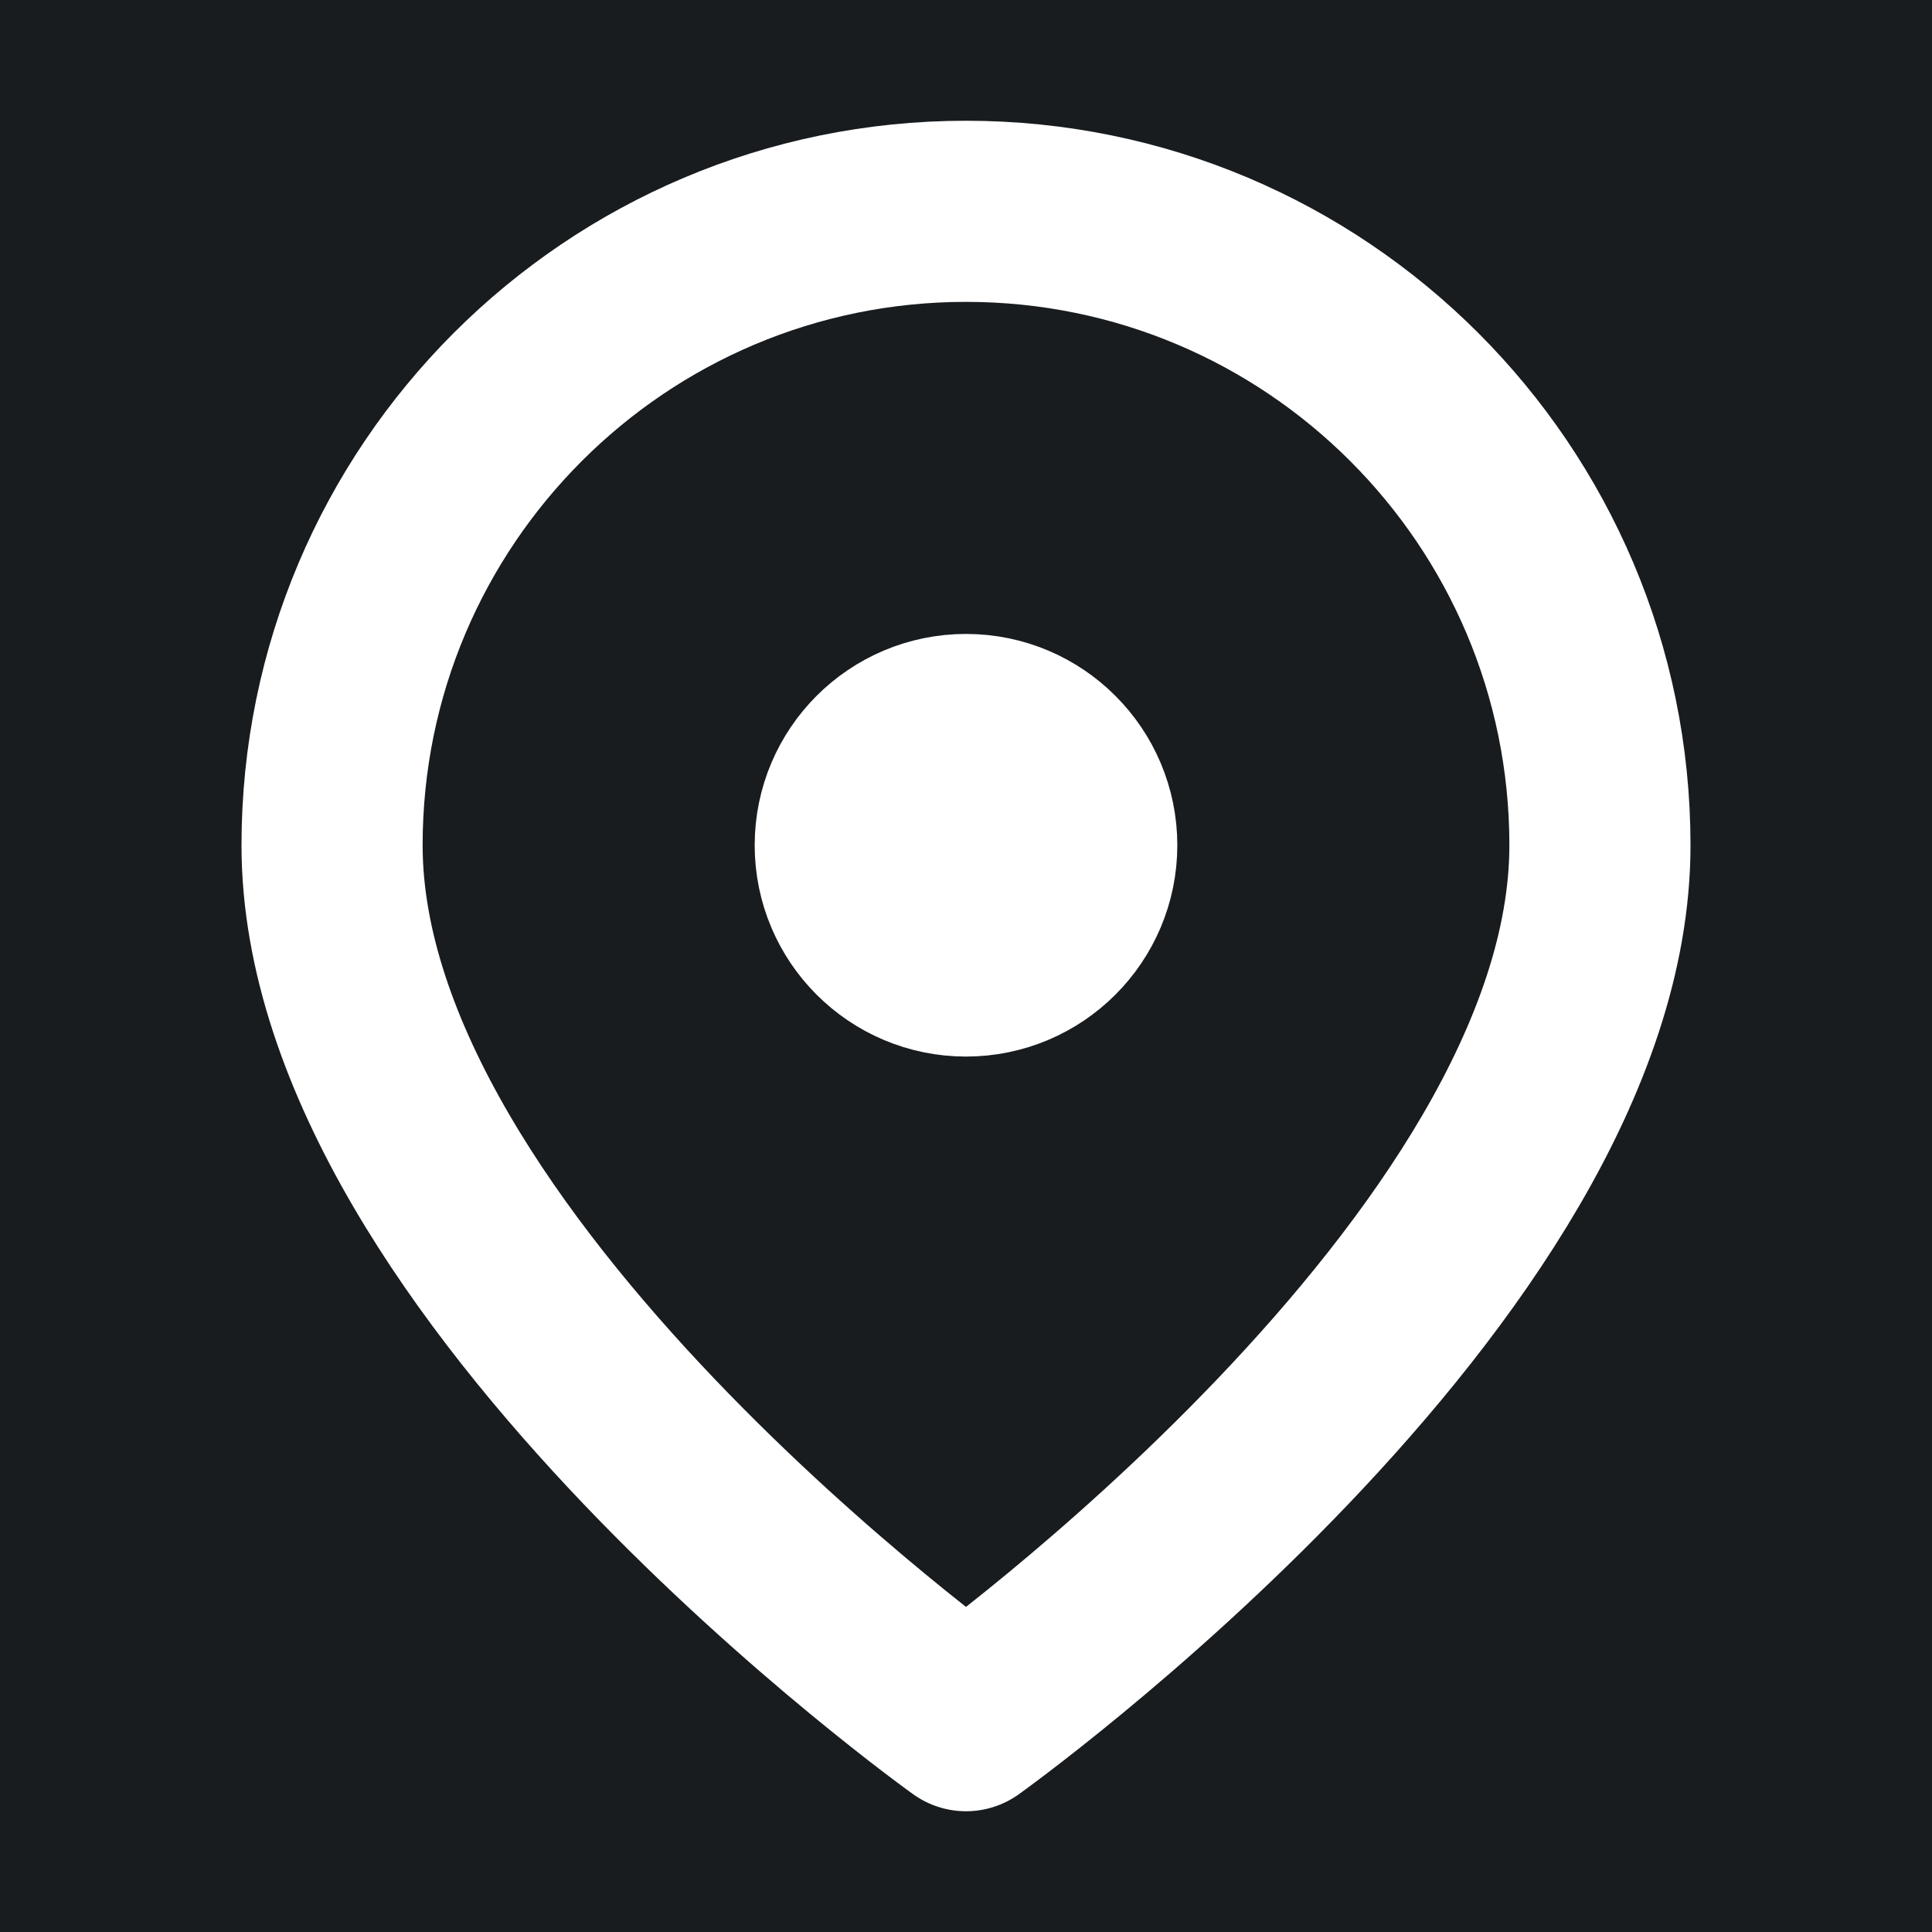 <svg width="32" height="32" viewBox="0 0 16 16" fill="none" xmlns="http://www.w3.org/2000/svg">
<rect x="0" y="0" width="16" height="16" fill="#181c1f"/>
<path d="M13.25 7C13.25 10.5 8 14.25 8 14.25C8 14.25 2.75 10.5 2.75 7C2.75 4.101 5.101 1.75 8 1.75C10.899 1.75 13.25 4.101 13.25 7Z" stroke="#ffffff" stroke-width="1.5" stroke-linecap="round" stroke-linejoin="round"/>
<path d="M7.5 6.5L8.5 7.5M9 7C9 7.552 8.552 8 8 8C7.448 8 7 7.552 7 7C7 6.448 7.448 6 8 6C8.552 6 9 6.448 9 7Z" stroke="#ffffff" stroke-width="1.5" stroke-linecap="round" stroke-linejoin="round"/>
</svg>

